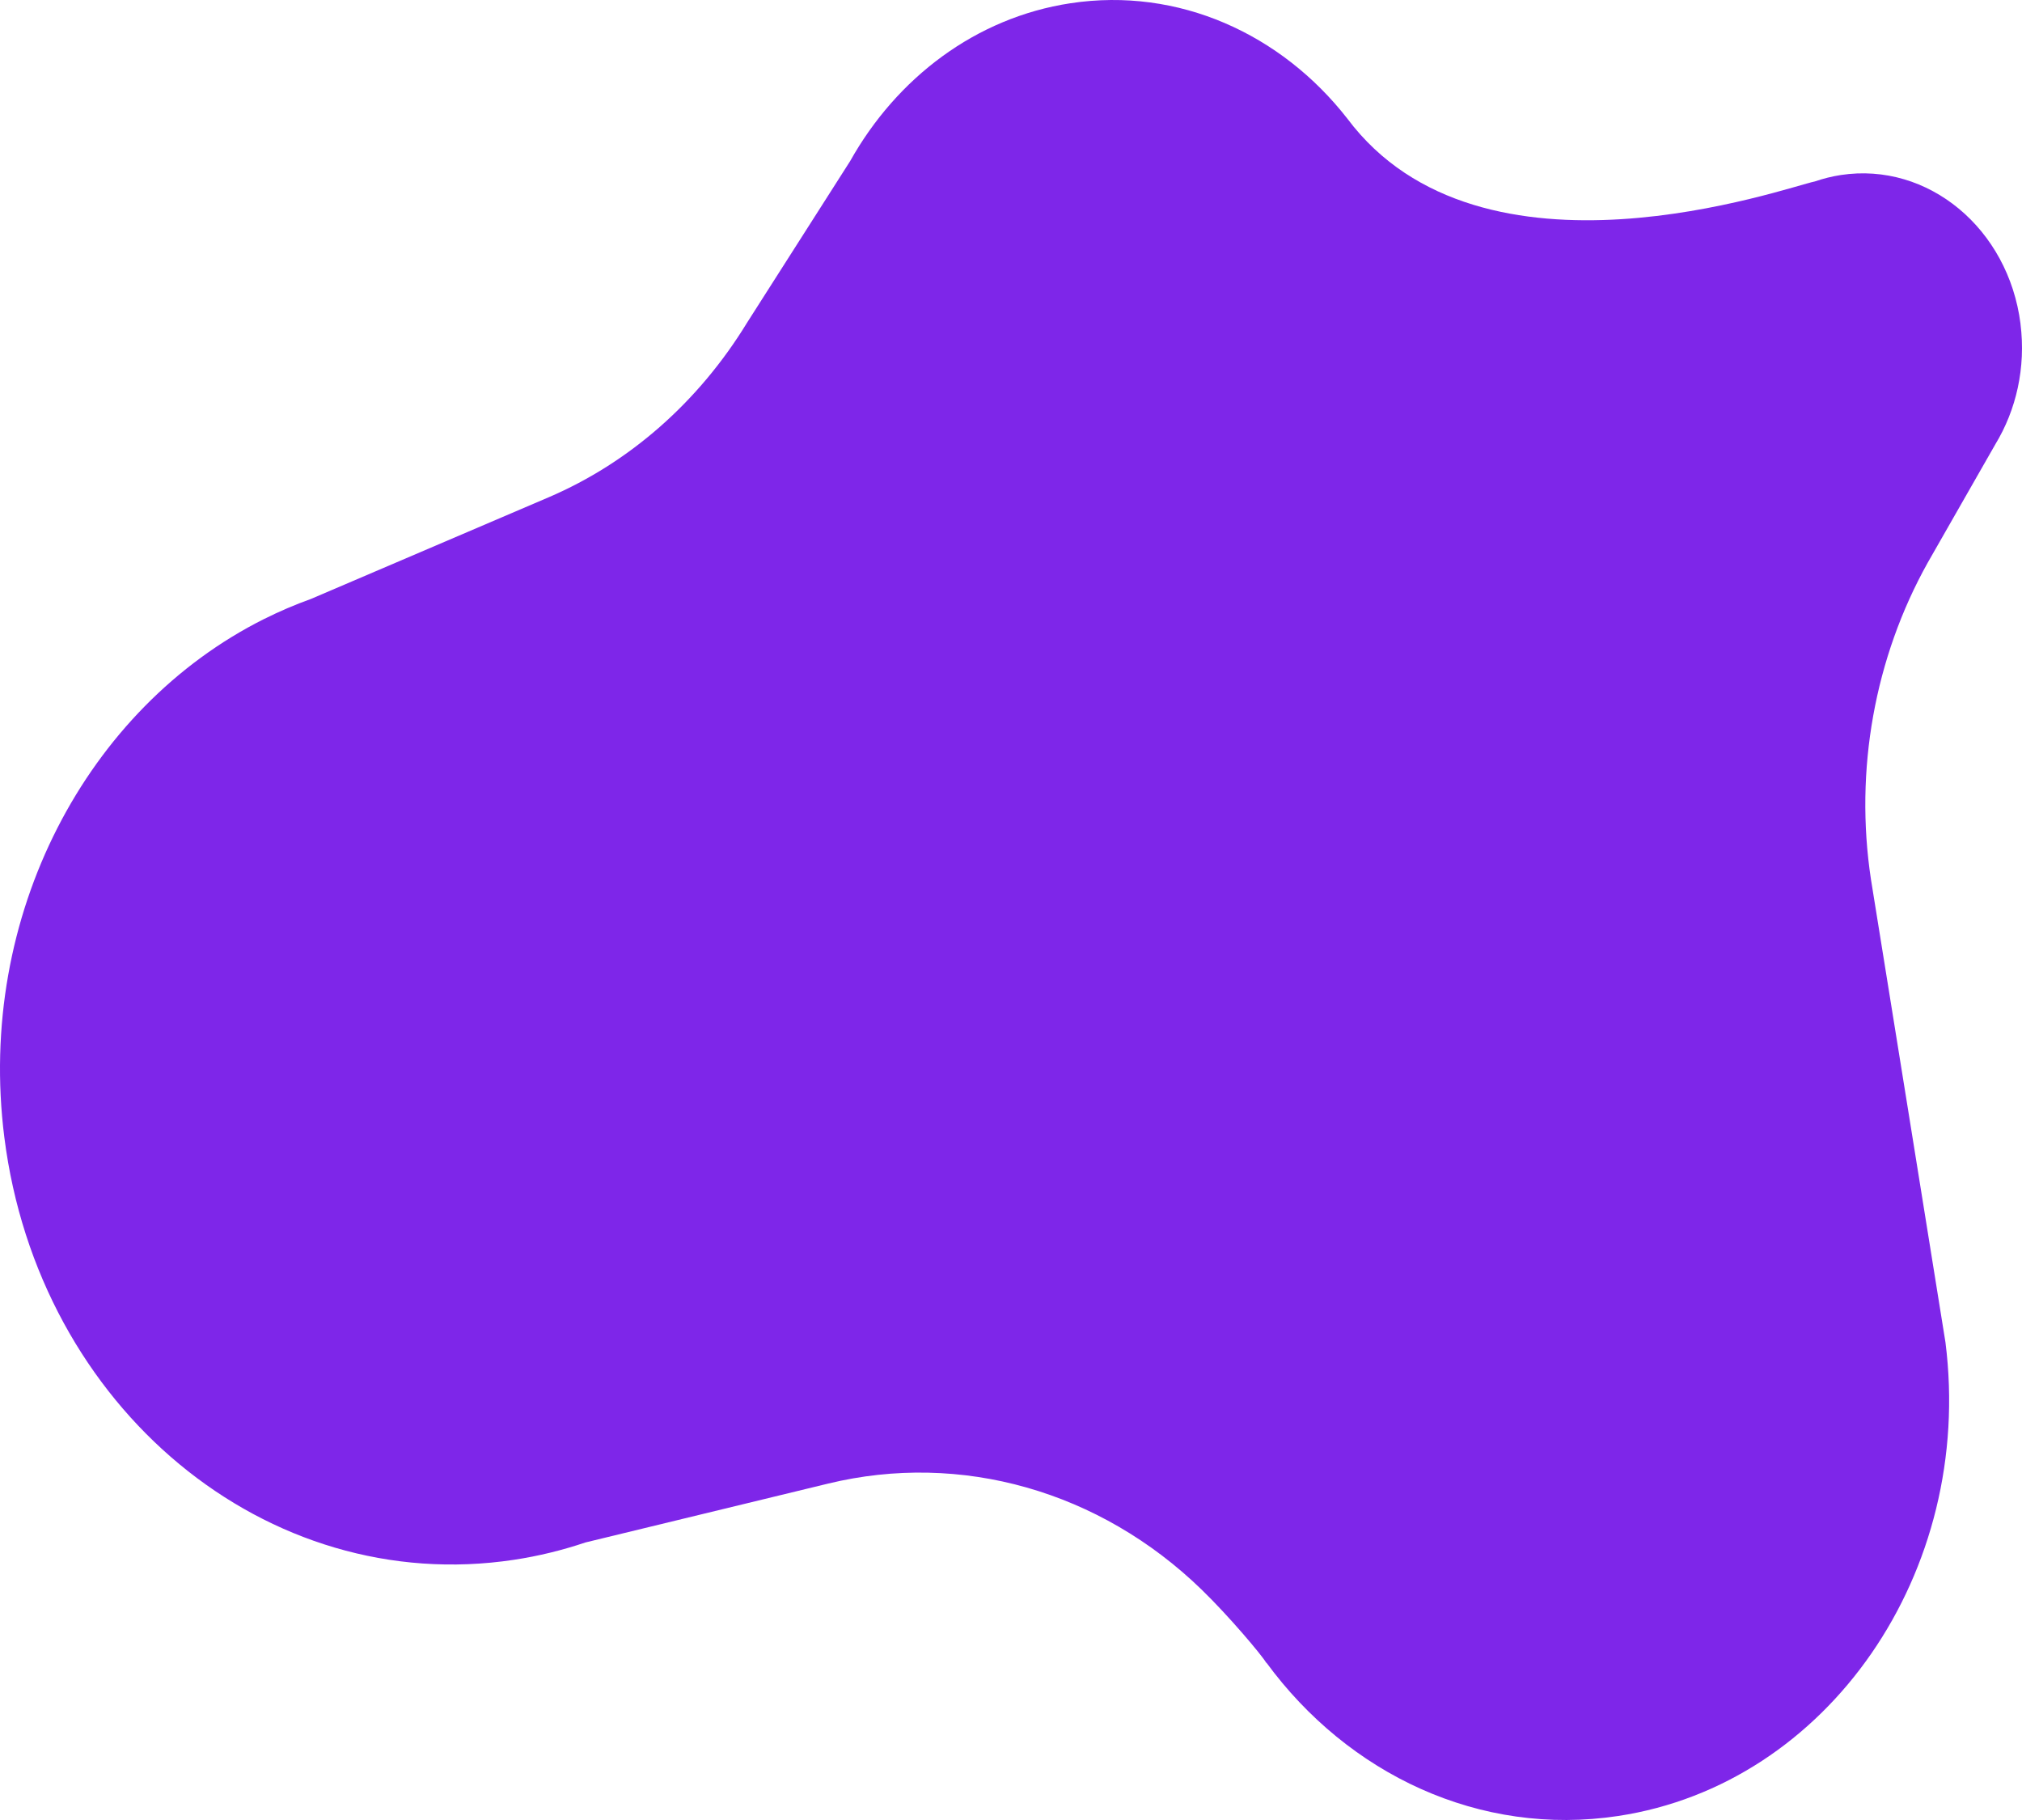 <svg width="100" height="90" viewBox="0 0 100 90" fill="none" xmlns="http://www.w3.org/2000/svg">
<path d="M99.927 16.016C99.329 11.298 95.353 8 91.043 8.654C90.598 8.722 90.165 8.832 89.751 8.974C88.402 9.237 73.261 14.723 66.629 5.859C63.365 1.68 58.289 -0.649 52.948 0.159C48.249 0.872 44.348 3.86 42.045 7.966L36.945 15.96C34.555 19.871 31.129 22.883 27.127 24.594L15.379 29.618C14.592 29.901 13.828 30.228 13.085 30.599L13.056 30.612C4.307 34.993 -1.173 45.268 0.214 56.238C1.906 69.63 13.195 78.985 25.424 77.132C26.639 76.949 27.818 76.658 28.955 76.275L40.953 73.365C47.522 71.771 54.395 73.722 59.431 78.611C60.782 79.922 62.4 81.843 62.621 82.222C62.621 82.224 62.632 82.222 62.636 82.224C66.676 87.729 73.178 90.841 80.031 89.801C90.406 88.229 97.653 77.745 96.215 66.381C96.195 66.227 92.546 43.584 92.546 43.584C92.541 43.552 92.535 43.518 92.53 43.486C91.708 38.074 92.72 32.516 95.332 27.834L98.685 21.965C99.711 20.274 100.199 18.184 99.925 16.016H99.927Z" fill="#7E26E9"/>
</svg>
